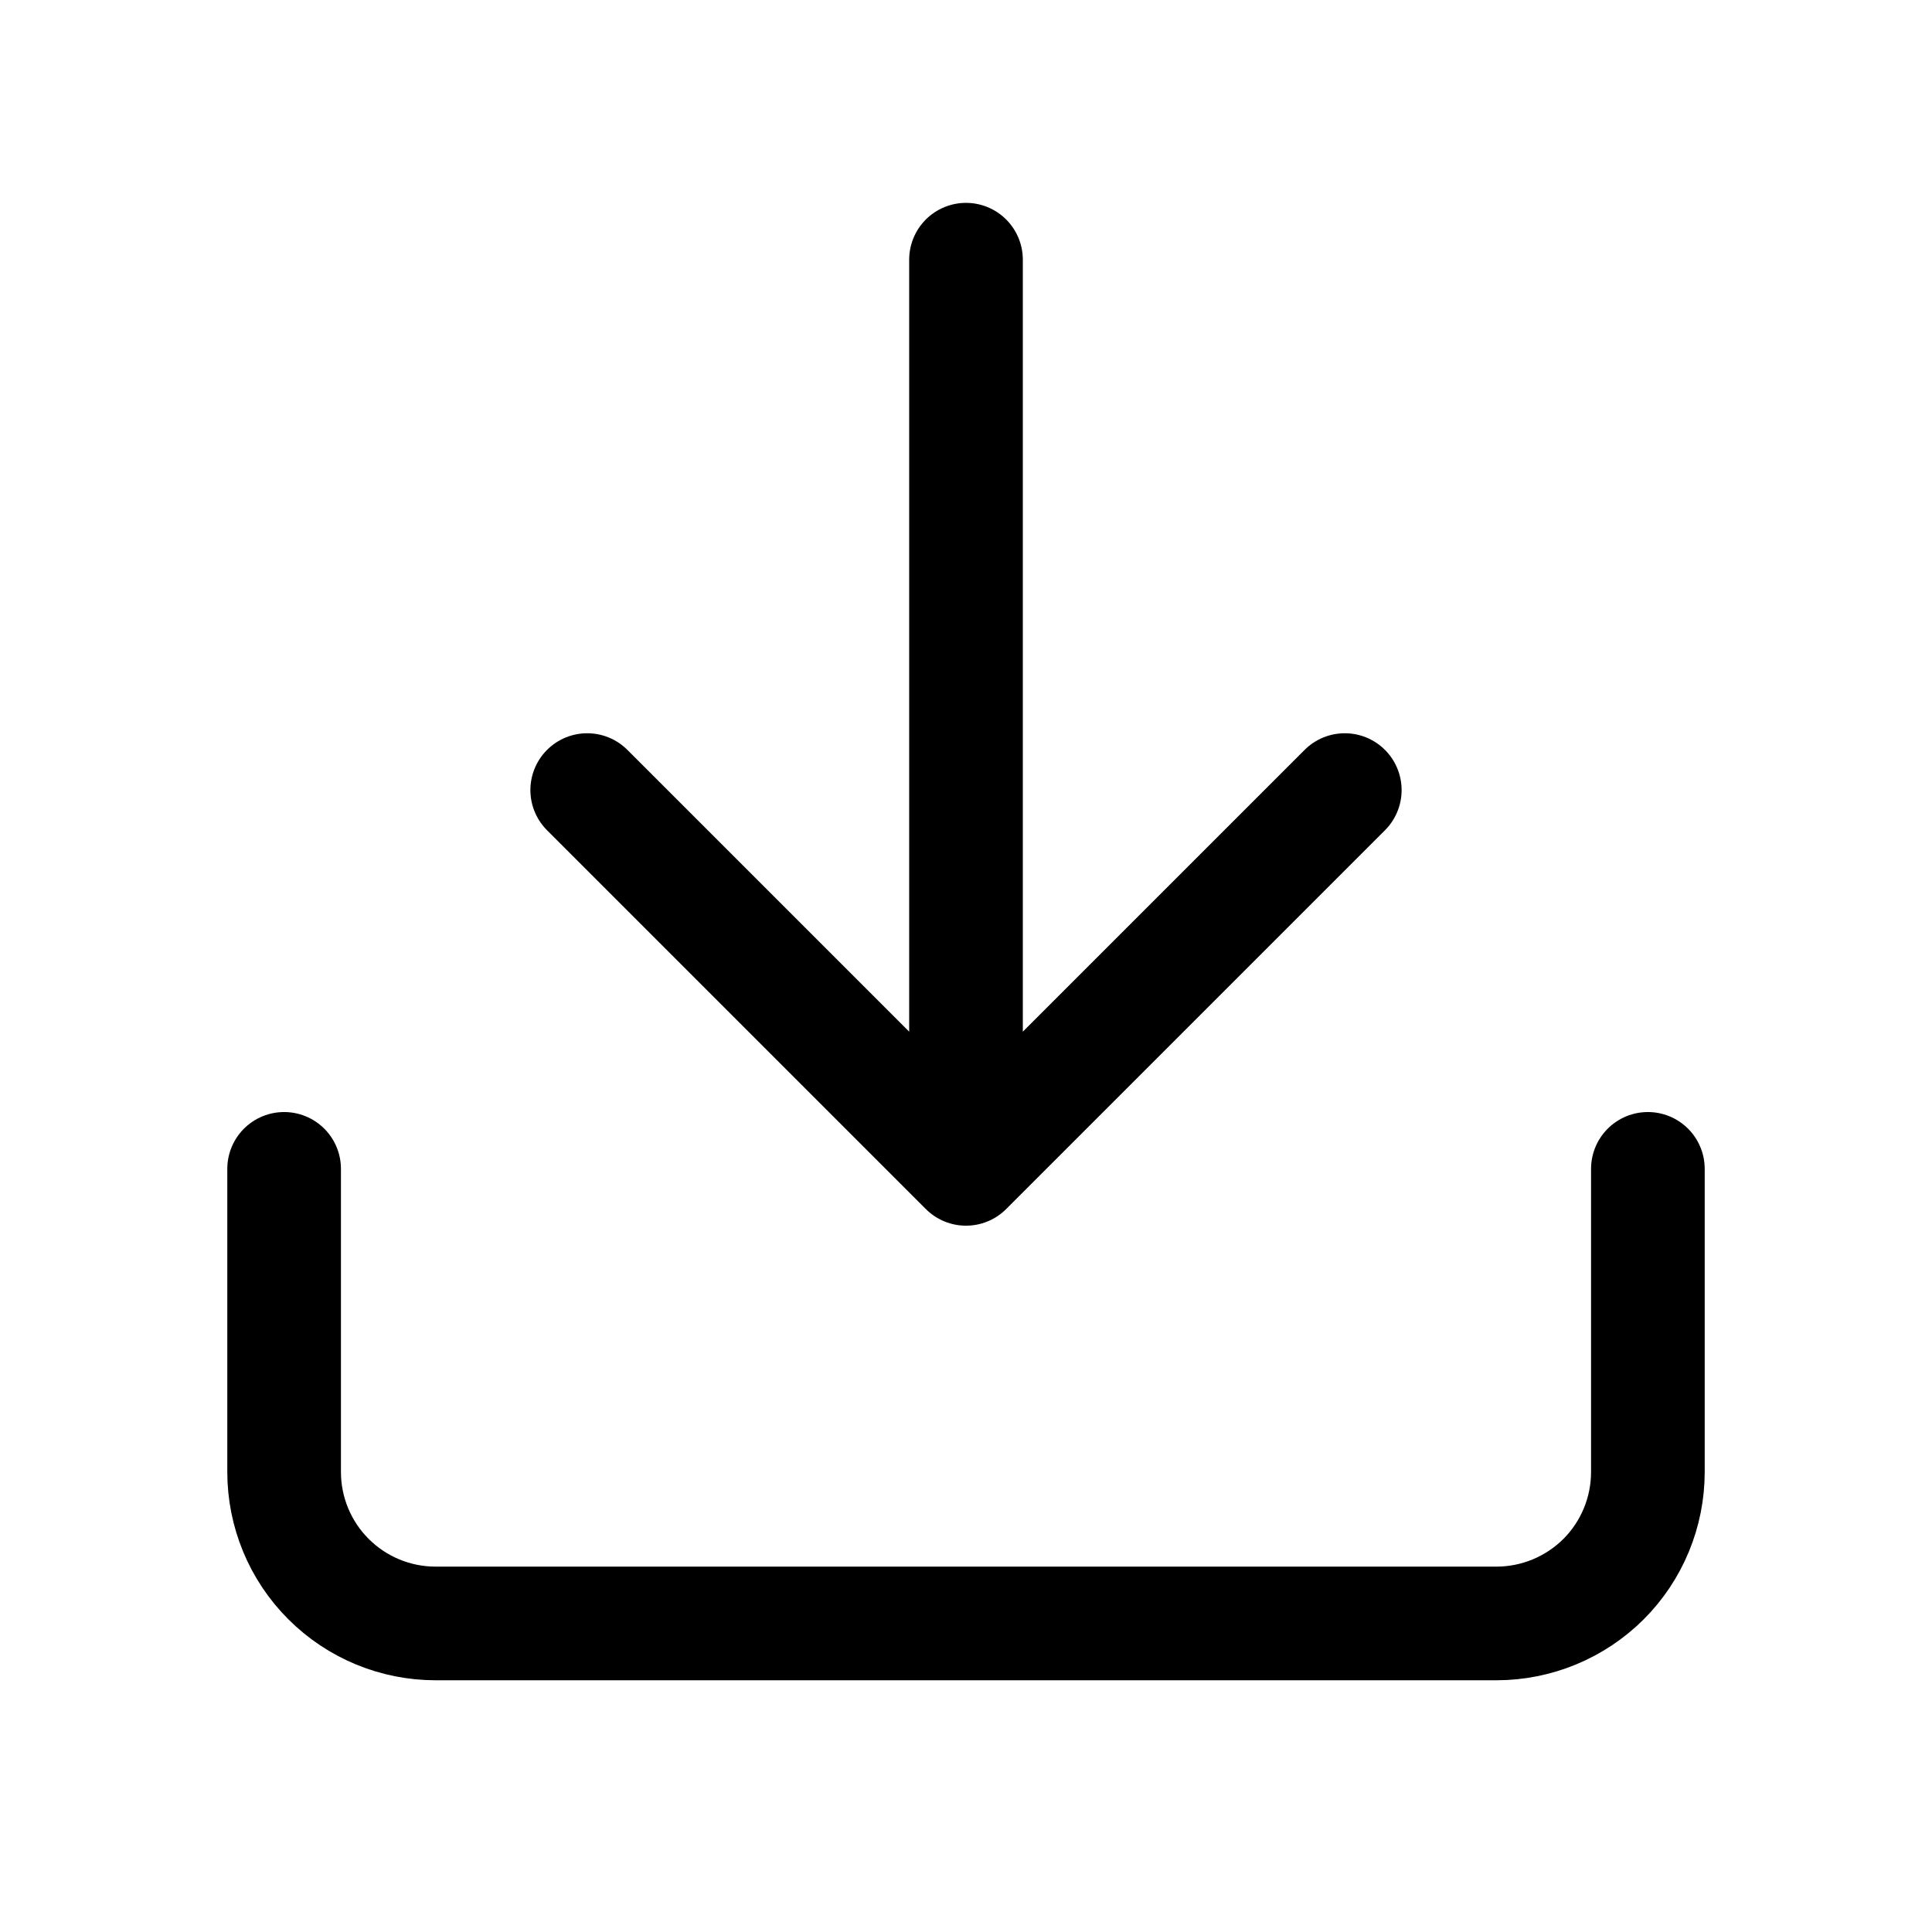 <svg width="17" height="17" viewBox="0 0 17 17" fill="none" xmlns="http://www.w3.org/2000/svg">
<path d="M8.5 10.285V2.285M8.5 10.285L5.167 6.952M8.5 10.285L11.833 6.952M14.5 10.285V12.952C14.5 13.305 14.36 13.645 14.11 13.895C13.859 14.145 13.52 14.285 13.167 14.285H3.833C3.48 14.285 3.141 14.145 2.891 13.895C2.64 13.645 2.5 13.305 2.5 12.952V10.285" stroke="black" stroke-linecap="round" stroke-linejoin="round"/>
</svg>

